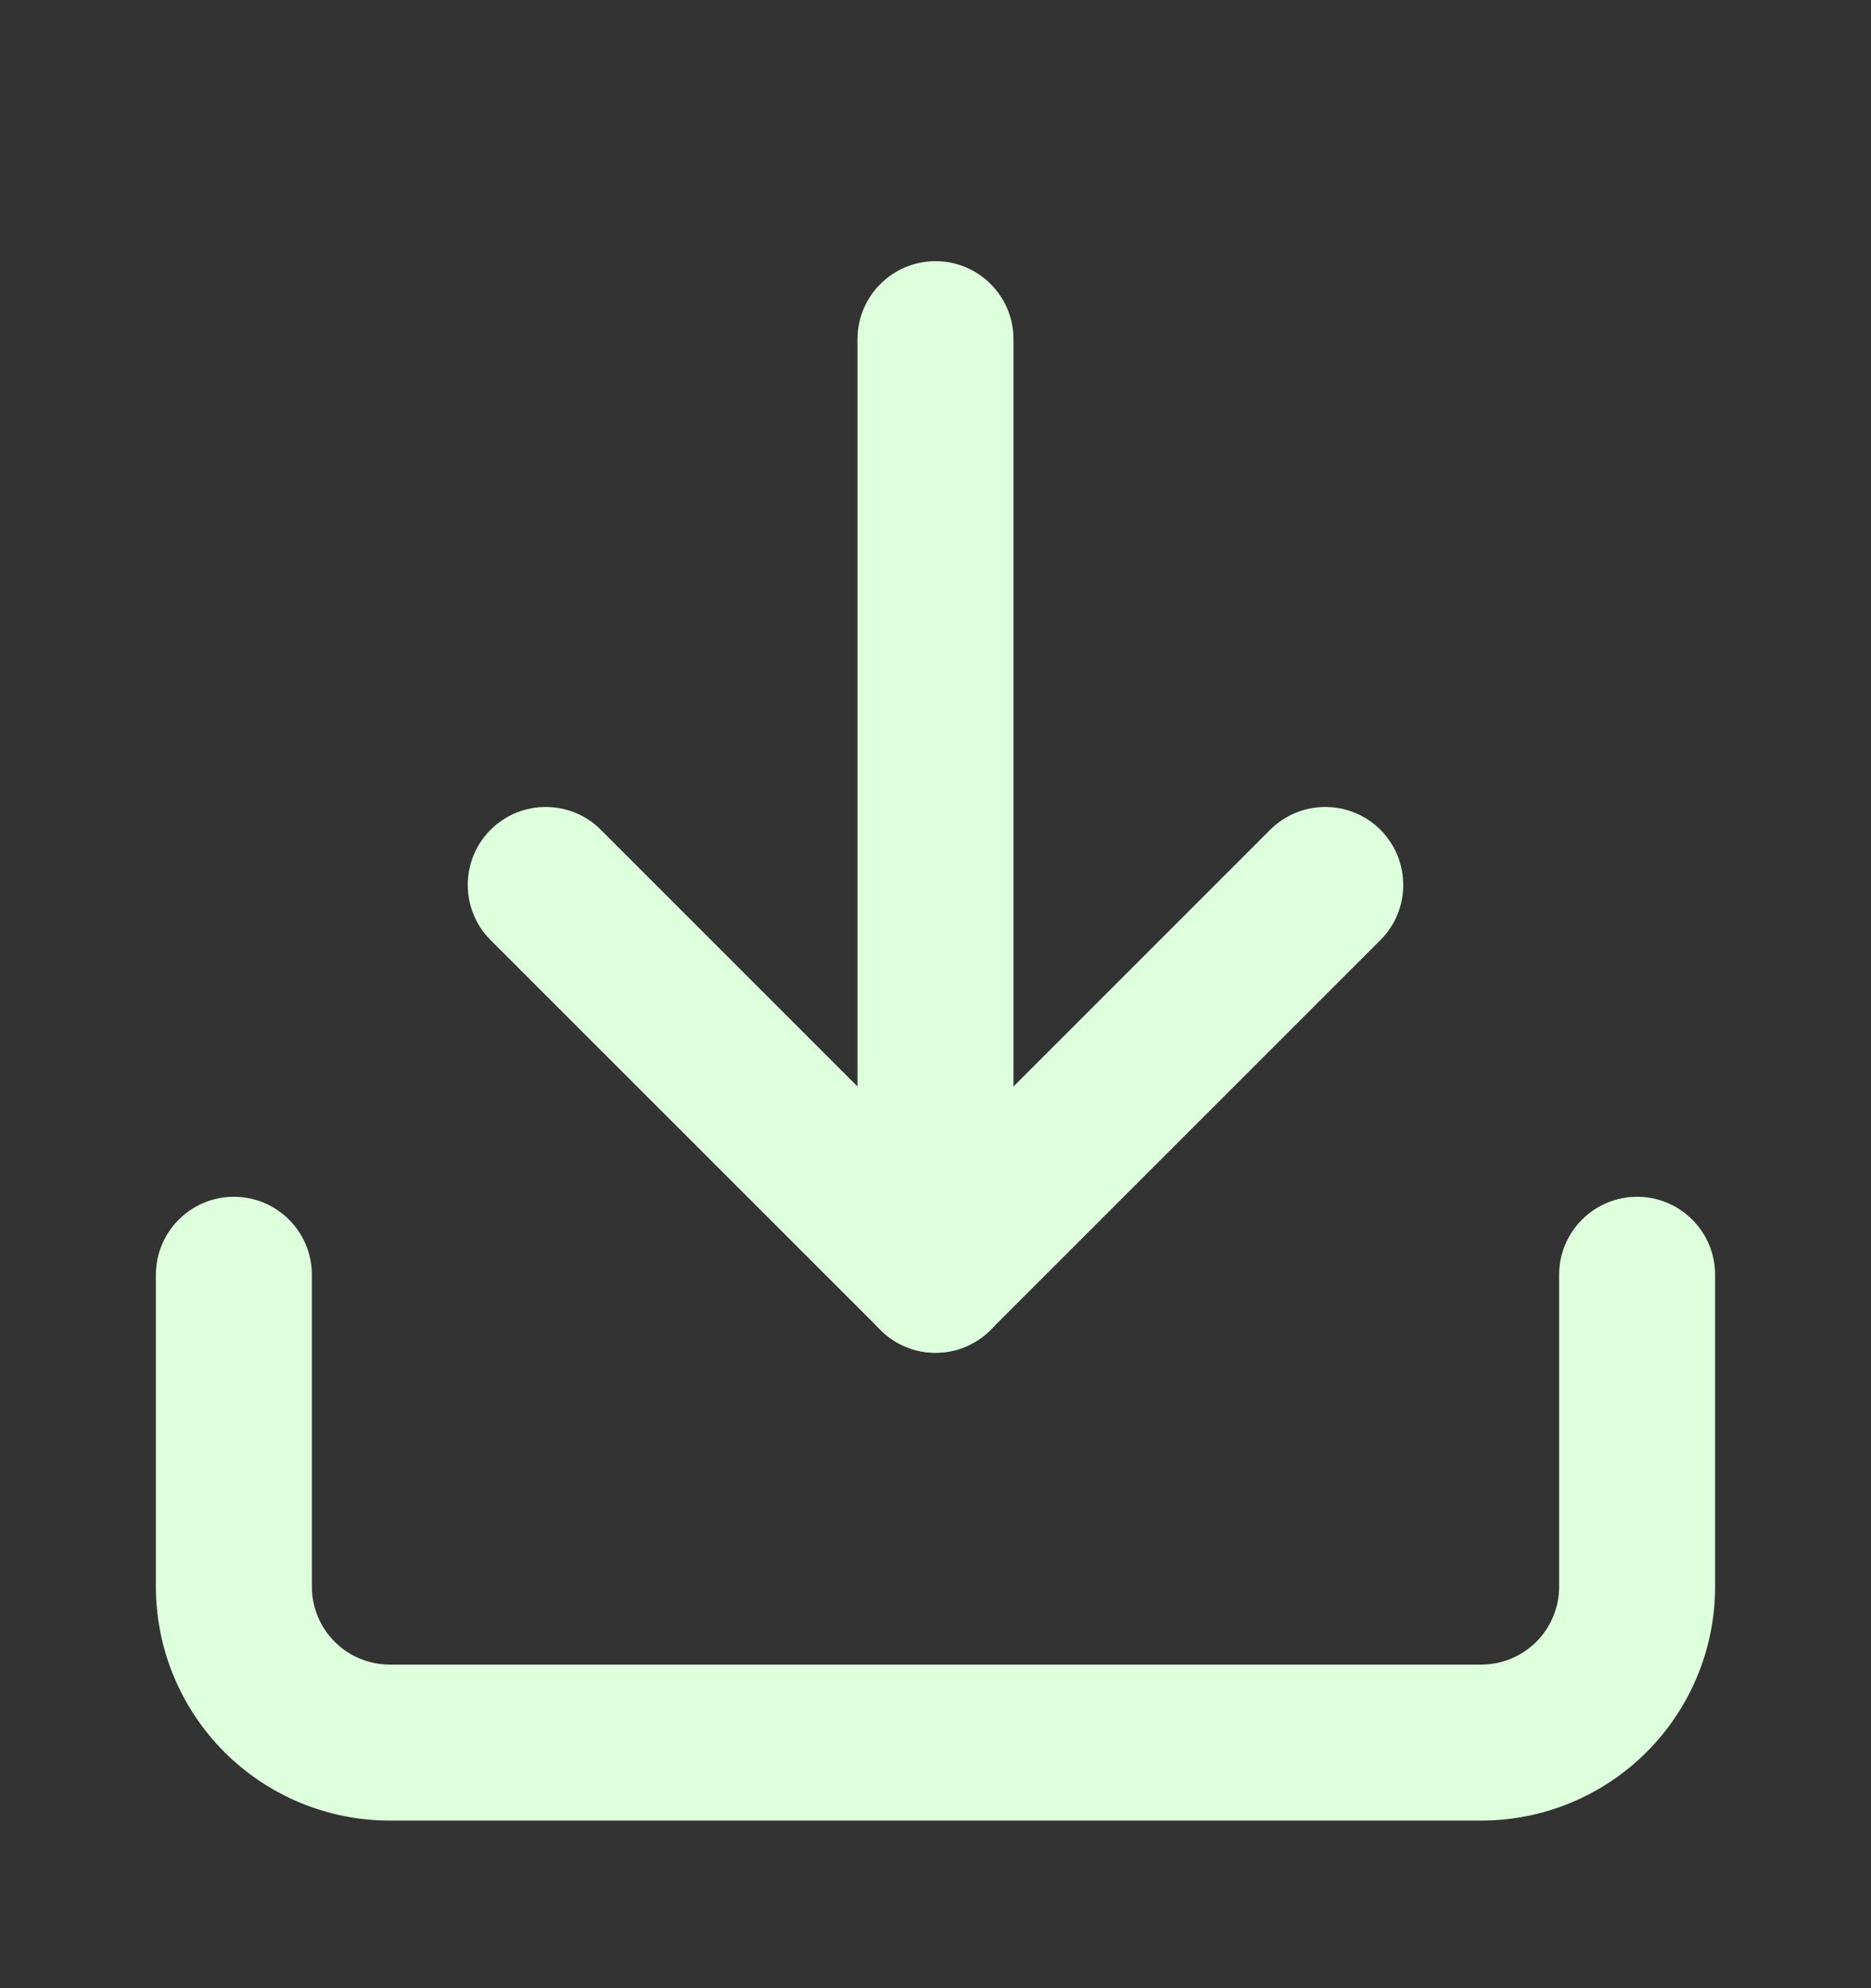 <svg width="16" height="17" viewBox="0 0 16 17" fill="none" xmlns="http://www.w3.org/2000/svg">
<rect x="0" y="0" width="16" height="17" fill="#333333" stroke="none"/>
<path fill-rule="evenodd" clip-rule="evenodd" d="M2 10.233C2.368 10.233 2.667 10.532 2.667 10.9V13.567C2.667 13.743 2.737 13.913 2.862 14.038C2.987 14.163 3.156 14.233 3.333 14.233H12.667C12.843 14.233 13.013 14.163 13.138 14.038C13.263 13.913 13.333 13.743 13.333 13.567V10.9C13.333 10.532 13.632 10.233 14 10.233C14.368 10.233 14.667 10.532 14.667 10.9V13.567C14.667 14.097 14.456 14.606 14.081 14.981C13.706 15.356 13.197 15.567 12.667 15.567H3.333C2.803 15.567 2.294 15.356 1.919 14.981C1.544 14.606 1.333 14.097 1.333 13.567V10.9C1.333 10.532 1.632 10.233 2 10.233Z" fill="#DDFFDC"/>
<path fill-rule="evenodd" clip-rule="evenodd" d="M4.195 7.095C4.456 6.835 4.878 6.835 5.138 7.095L8 9.957L10.862 7.095C11.122 6.835 11.544 6.835 11.805 7.095C12.065 7.356 12.065 7.778 11.805 8.038L8.471 11.371C8.211 11.632 7.789 11.632 7.529 11.371L4.195 8.038C3.935 7.778 3.935 7.356 4.195 7.095Z" fill="#DDFFDC"/>
<path fill-rule="evenodd" clip-rule="evenodd" d="M8 2.233C8.368 2.233 8.667 2.532 8.667 2.9V10.9C8.667 11.268 8.368 11.567 8 11.567C7.632 11.567 7.333 11.268 7.333 10.9V2.9C7.333 2.532 7.632 2.233 8 2.233Z" fill="#DDFFDC"/>
</svg>
